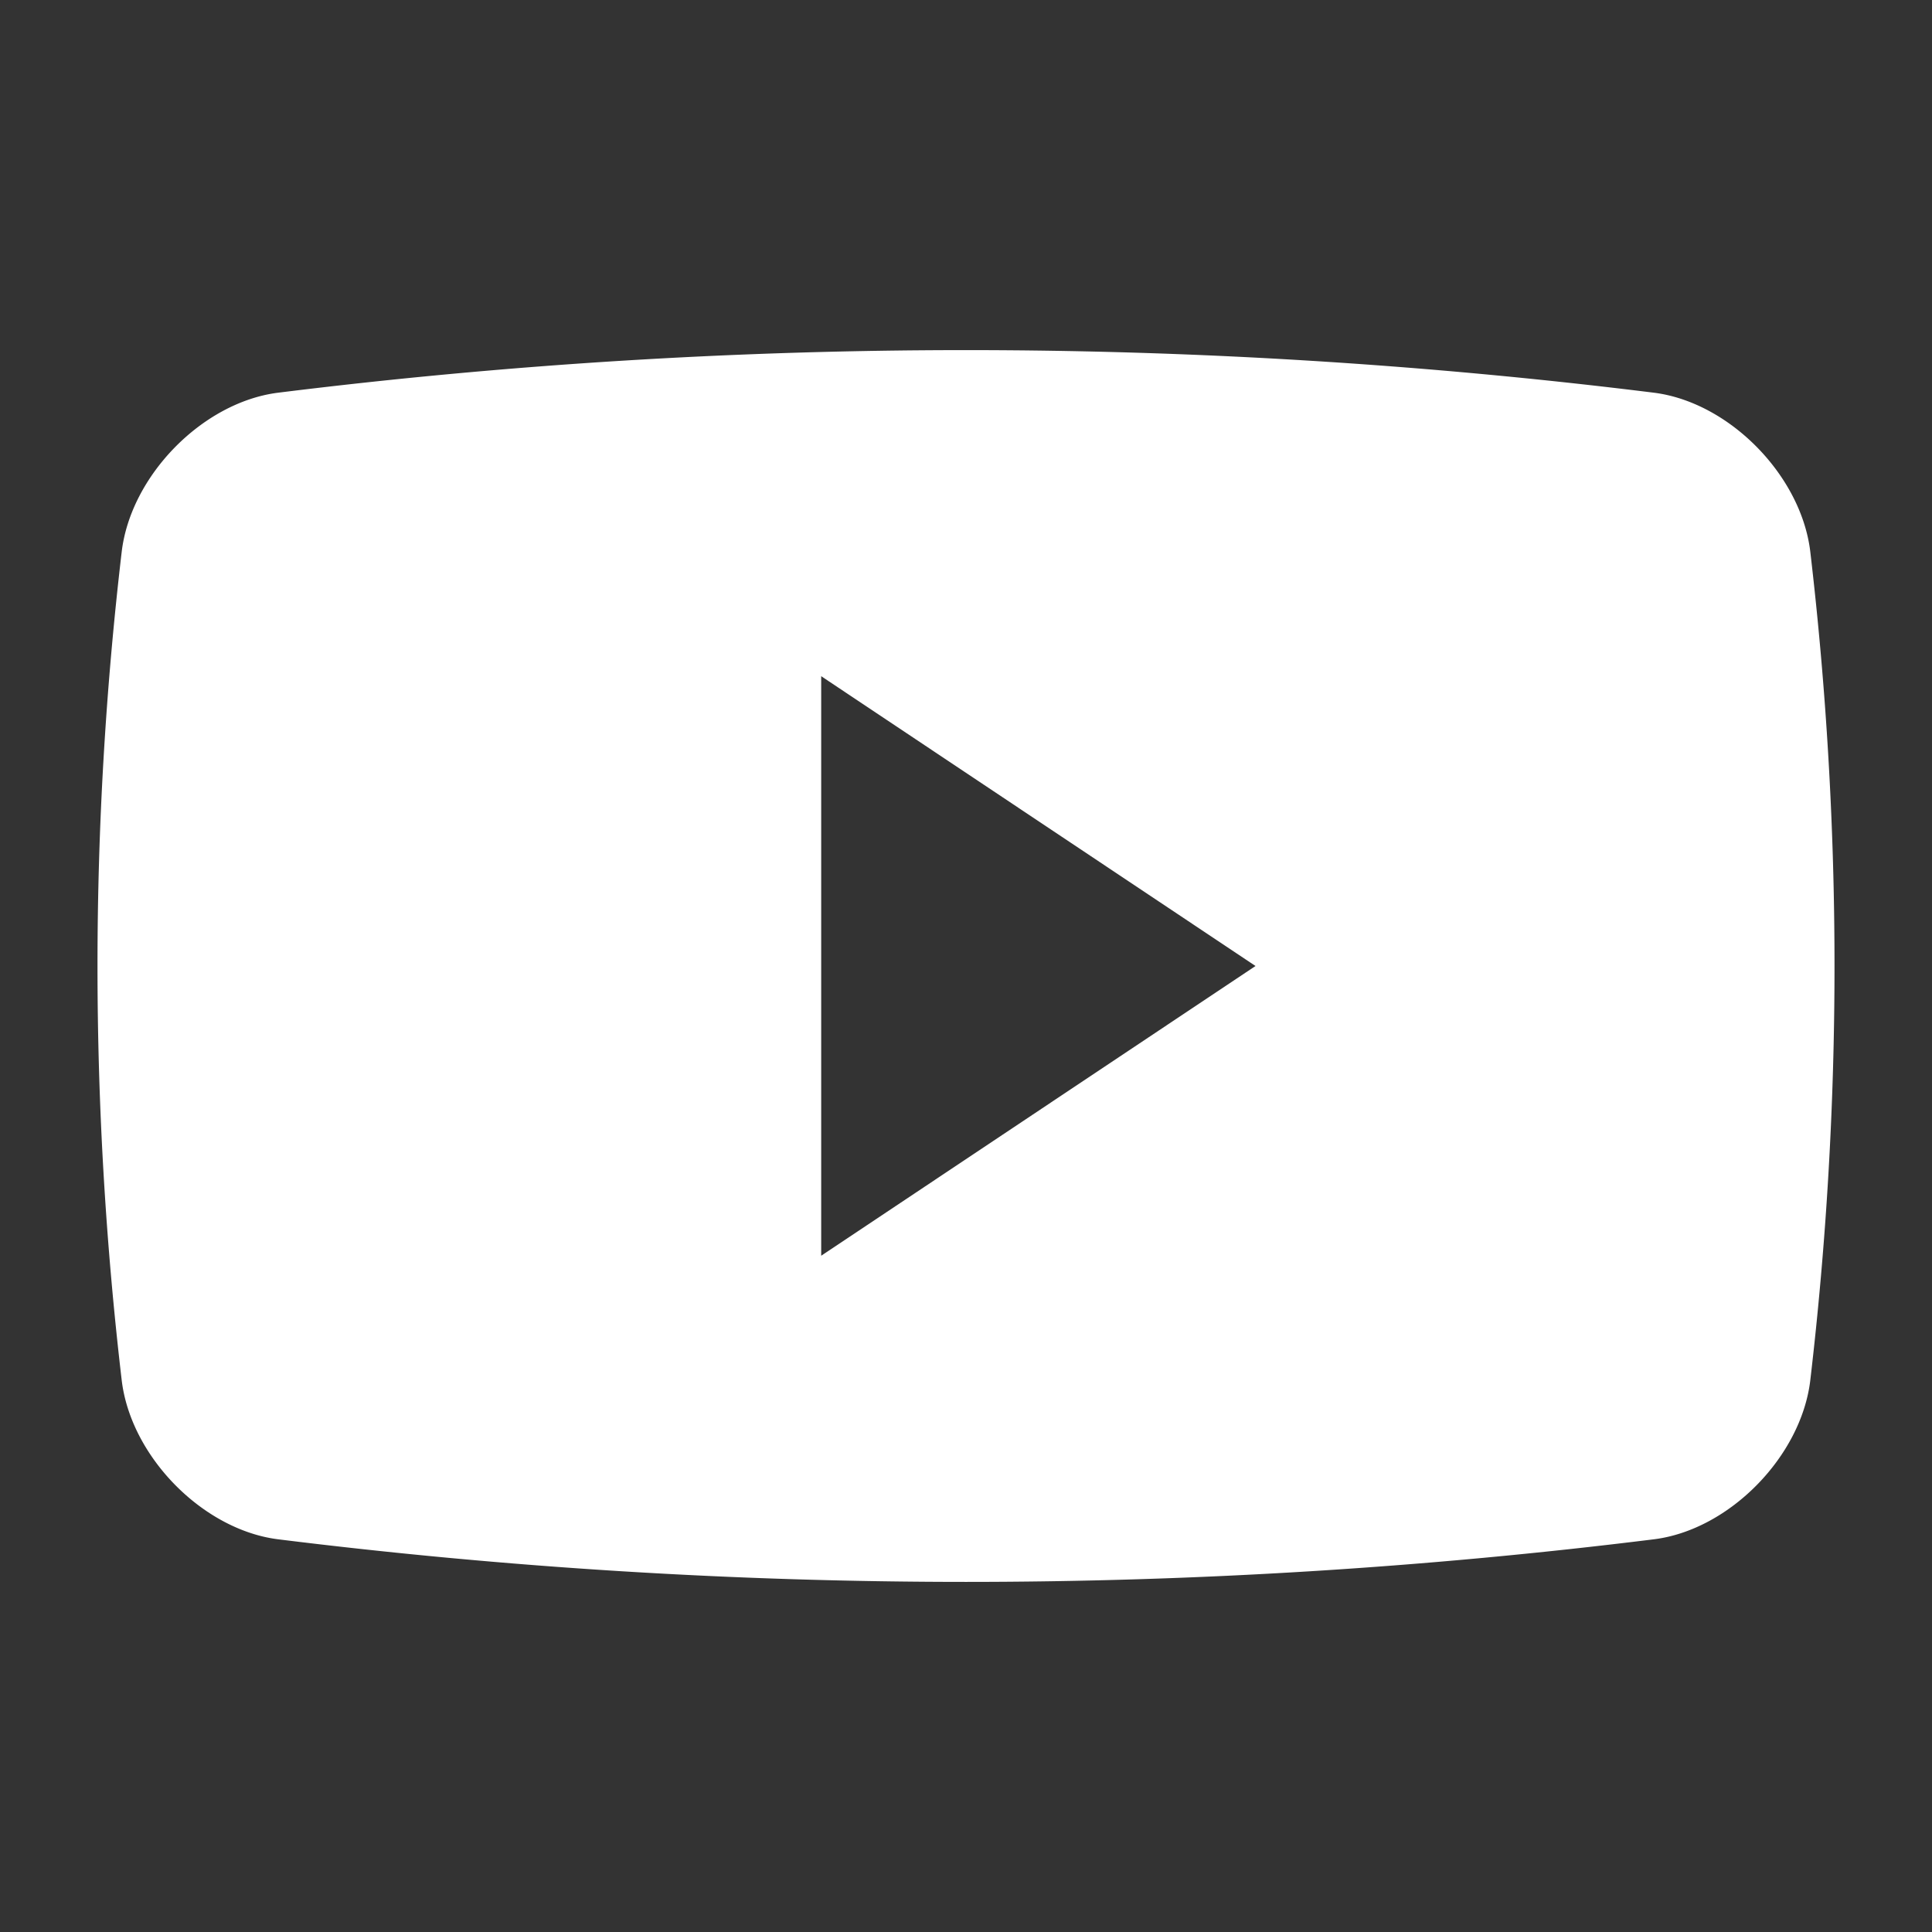 <svg width="20" height="20" fill="none" xmlns="http://www.w3.org/2000/svg"><rect width="100%" height="100%" fill="#333333" stroke="none"/><path d="M18.74 5.711c-.094-.788-.836-1.544-1.613-1.645a57.727 57.727 0 0 0-14.254 0c-.777.101-1.519.857-1.613 1.645a36.815 36.815 0 0 0 0 8.578c.094.788.836 1.544 1.613 1.645 4.733.589 9.52.589 14.254 0 .777-.1 1.519-.857 1.613-1.645a36.805 36.805 0 0 0 0-8.578Zm-10.239 7.29V7l4.496 3L8.5 13Z" fill="#fff"/></svg>